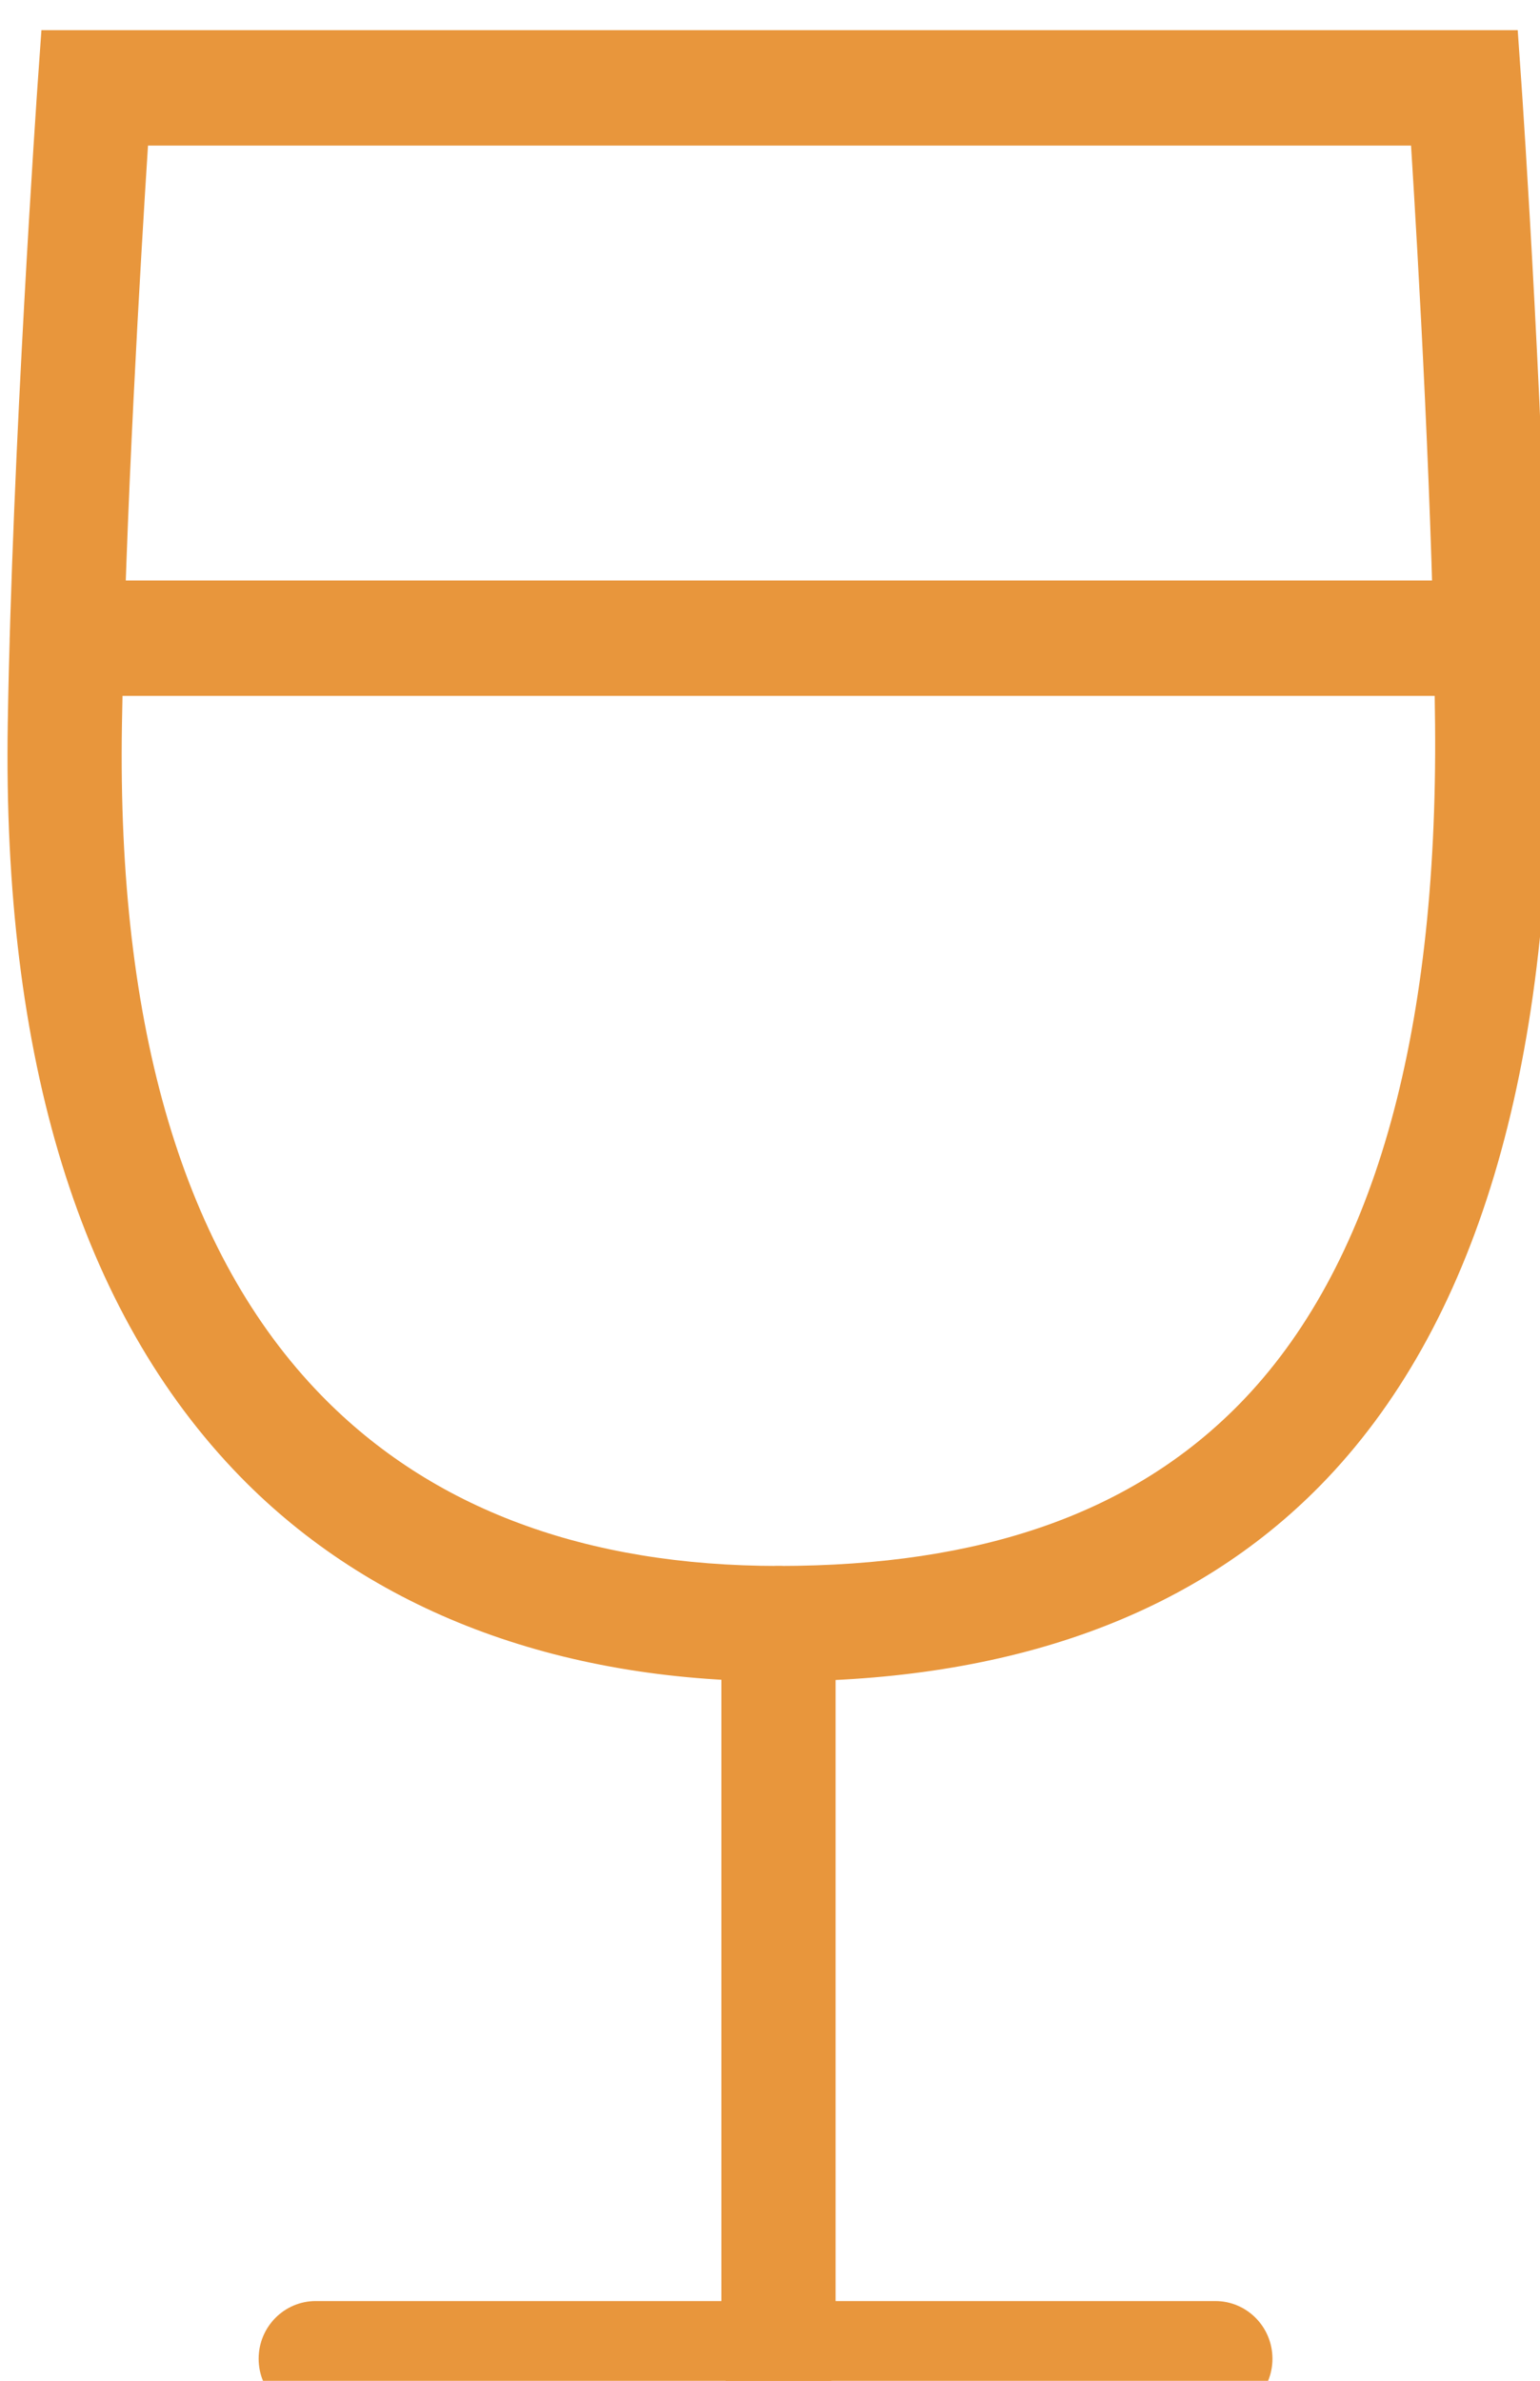 <?xml version="1.0" encoding="UTF-8" standalone="no"?>
<svg
   xmlns:dc="http://purl.org/dc/elements/1.1/"
   xmlns:cc="http://creativecommons.org/ns#"
   xmlns:rdf="http://www.w3.org/1999/02/22-rdf-syntax-ns#"
   xmlns:svg="http://www.w3.org/2000/svg"
   xmlns="http://www.w3.org/2000/svg"
   xmlns:sodipodi="http://sodipodi.sourceforge.net/DTD/sodipodi-0.dtd"
   xmlns:inkscape="http://www.inkscape.org/namespaces/inkscape"
   sodipodi:docname="wine.svg"
   inkscape:version="1.0 (4035a4f, 2020-05-01)"
   id="svg435"
   version="1.1"
   viewBox="0 0 15.478 23.915"
   height="23.915mm"
   width="15.478mm">
  <defs
     id="defs429" />
  <sodipodi:namedview
     inkscape:window-maximized="0"
     inkscape:window-y="26"
     inkscape:window-x="0"
     inkscape:window-height="874"
     inkscape:window-width="1440"
     showgrid="false"
     inkscape:document-rotation="0"
     inkscape:current-layer="layer1"
     inkscape:document-units="mm"
     inkscape:cy="108.62085"
     inkscape:cx="31.062865"
     inkscape:zoom="2.0337149"
     inkscape:pageshadow="2"
     inkscape:pageopacity="0.0"
     borderopacity="1.0"
     bordercolor="#666666"
     pagecolor="#ffffff"
     id="base" />
  <g
     transform="translate(-77.421,-95.252)"
     id="layer1"
     inkscape:groupmode="layer"
     inkscape:label="Layer 1">
    <g
       transform="matrix(0.265,0,0,0.265,27.529,-96.751)"
       id="g392">
      <path
         id="path142"
         style="opacity:1;fill:#e8963c;fill-opacity:1;fill-rule:nonzero;stroke:none"
         d="m 99.102,151.765 c -2.003,0 -3.628,-1.622 -3.628,-3.624 v -46.209 c 0,-2.006 1.625,-3.628 3.628,-3.628 2.003,0 3.625,1.622 3.625,3.628 v 46.209 c 10e-4,2.002 -1.622,3.624 -3.625,3.624 z"
         transform="matrix(0.597,0,0,0.603,158.635,724.619)" />
      <path
         id="path144"
         style="opacity:1;fill:#e8963c;fill-opacity:1;fill-rule:nonzero;stroke:none"
         d="M 126.853,151.765 H 69.7 c -2.001,0 -3.626,-1.622 -3.626,-3.624 0,-2.005 1.625,-3.627 3.626,-3.627 H 126.853 c 2.003,0 3.628,1.622 3.628,3.627 -0.001,2.002 -1.626,3.624 -3.628,3.624 z"
         transform="matrix(0.597,0,0,0.603,158.635,724.619)" />
      <path
         id="path146"
         style="opacity:1;fill:#e8963c;fill-opacity:1;fill-rule:nonzero;stroke:none"
         d="M 99.102,105.56 C 85.014,105.56 73.181,101.099 64.881,92.667 54.755,82.37 49.792,66.449 50.136,45.335 50.414,28.225 52.018,5.364 52.034,5.138 l 0.241,-3.374 h 93.787 l 0.237,3.374 c 0.018,0.23 1.606,23.099 1.767,40.225 0.199,21.829 -4.691,37.938 -14.536,47.875 C 125.428,101.415 113.845,105.56 99.102,105.56 Z M 59.045,9.02 C 58.591,15.994 57.601,32.428 57.389,45.457 57.078,64.549 61.339,78.723 70.053,87.578 77.056,94.696 86.829,98.305 99.102,98.305 c 12.916,0 22.491,-3.33 29.275,-10.172 8.432,-8.51 12.617,-22.875 12.435,-42.707 C 140.691,32.421 139.73,15.99 139.286,9.021 H 59.045 v -10e-4 z"
         transform="matrix(0.597,0,0,0.603,158.635,724.619)" />
      <path
         id="path148"
         style="opacity:1;fill:#e8963c;fill-opacity:1;fill-rule:nonzero;stroke:none"
         d="M 144.443,43.611 H 53.891 C 51.888,43.611 50.264,41.989 50.264,39.984 c 0,-2.005 1.624,-3.627 3.627,-3.627 h 90.552 c 2.004,0 3.626,1.622 3.626,3.627 0,2.005 -1.622,3.627 -3.626,3.627 z"
         transform="matrix(0.597,0,0,0.603,158.635,724.619)" />
    </g>
  </g>
</svg>
